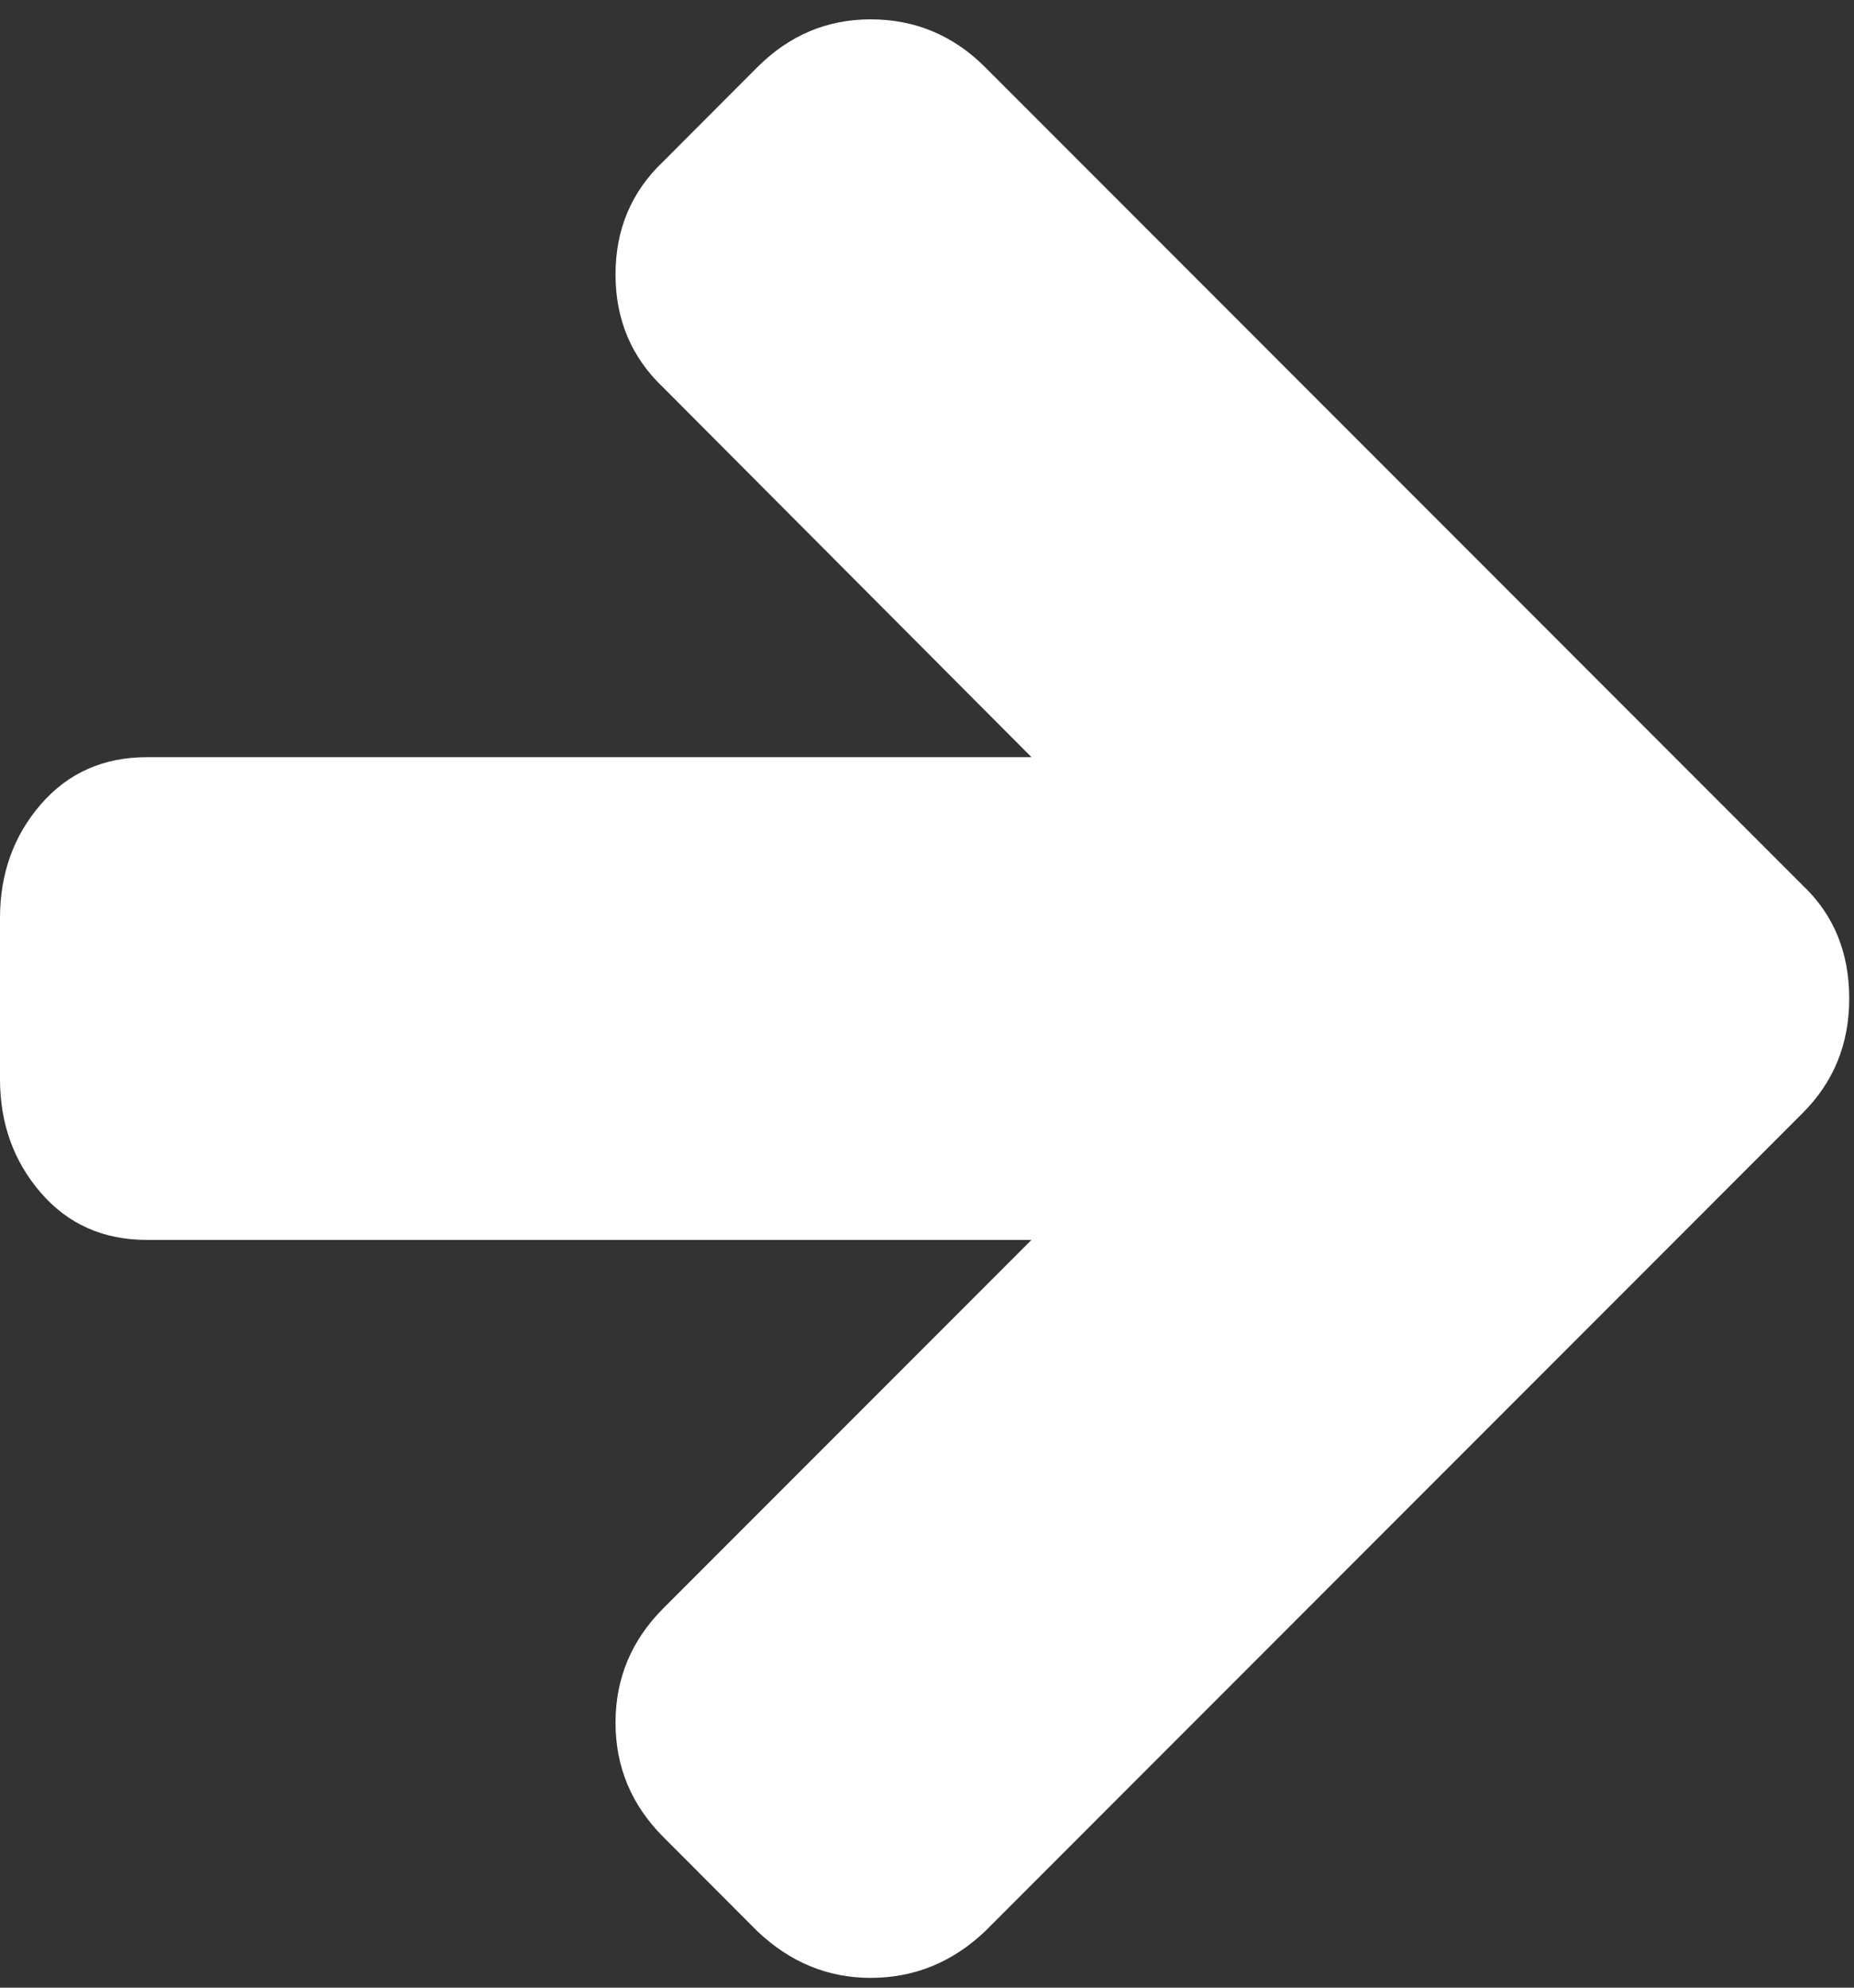 <?xml version="1.0" encoding="UTF-8"?>
<svg width="14px" height="15px" viewBox="0 0 14 15" version="1.1" xmlns="http://www.w3.org/2000/svg" xmlns:xlink="http://www.w3.org/1999/xlink">
    <rect x="0" y="0" width="14" height="15" fill="#333333" stroke="none"/>
    <!-- Generator: Sketch 51.2 (57519) - http://www.bohemiancoding.com/sketch -->
    <title>arrow_svg</title>
    <desc>Created with Sketch.</desc>
    <defs></defs>
    <g id="Page-1" stroke="none" stroke-width="1" fill="none" fill-rule="evenodd">
        <g id="arrow_svg" transform="translate(-108, -163)" fill="#FFFFFF">
            <path d="M121.964,170.536 C121.964,170.877 121.847,171.165 121.613,171.399 L115.438,177.575 C115.191,177.809 114.903,177.926 114.574,177.926 C114.252,177.926 113.967,177.809 113.72,177.575 L113.009,176.863 C112.769,176.623 112.648,176.335 112.648,176 C112.648,175.665 112.769,175.377 113.009,175.137 L115.789,172.357 L109.11,172.357 C108.781,172.357 108.514,172.239 108.308,172.001 C108.103,171.764 108,171.478 108,171.143 L108,169.929 C108,169.593 108.103,169.307 108.308,169.07 C108.514,168.833 108.781,168.714 109.11,168.714 L115.789,168.714 L113.009,165.925 C112.769,165.698 112.648,165.413 112.648,165.071 C112.648,164.73 112.769,164.445 113.009,164.218 L113.72,163.506 C113.961,163.266 114.245,163.146 114.574,163.146 C114.909,163.146 115.197,163.266 115.438,163.506 L121.613,169.682 C121.847,169.903 121.964,170.188 121.964,170.536 Z"></path>
        </g>
    </g>
</svg>